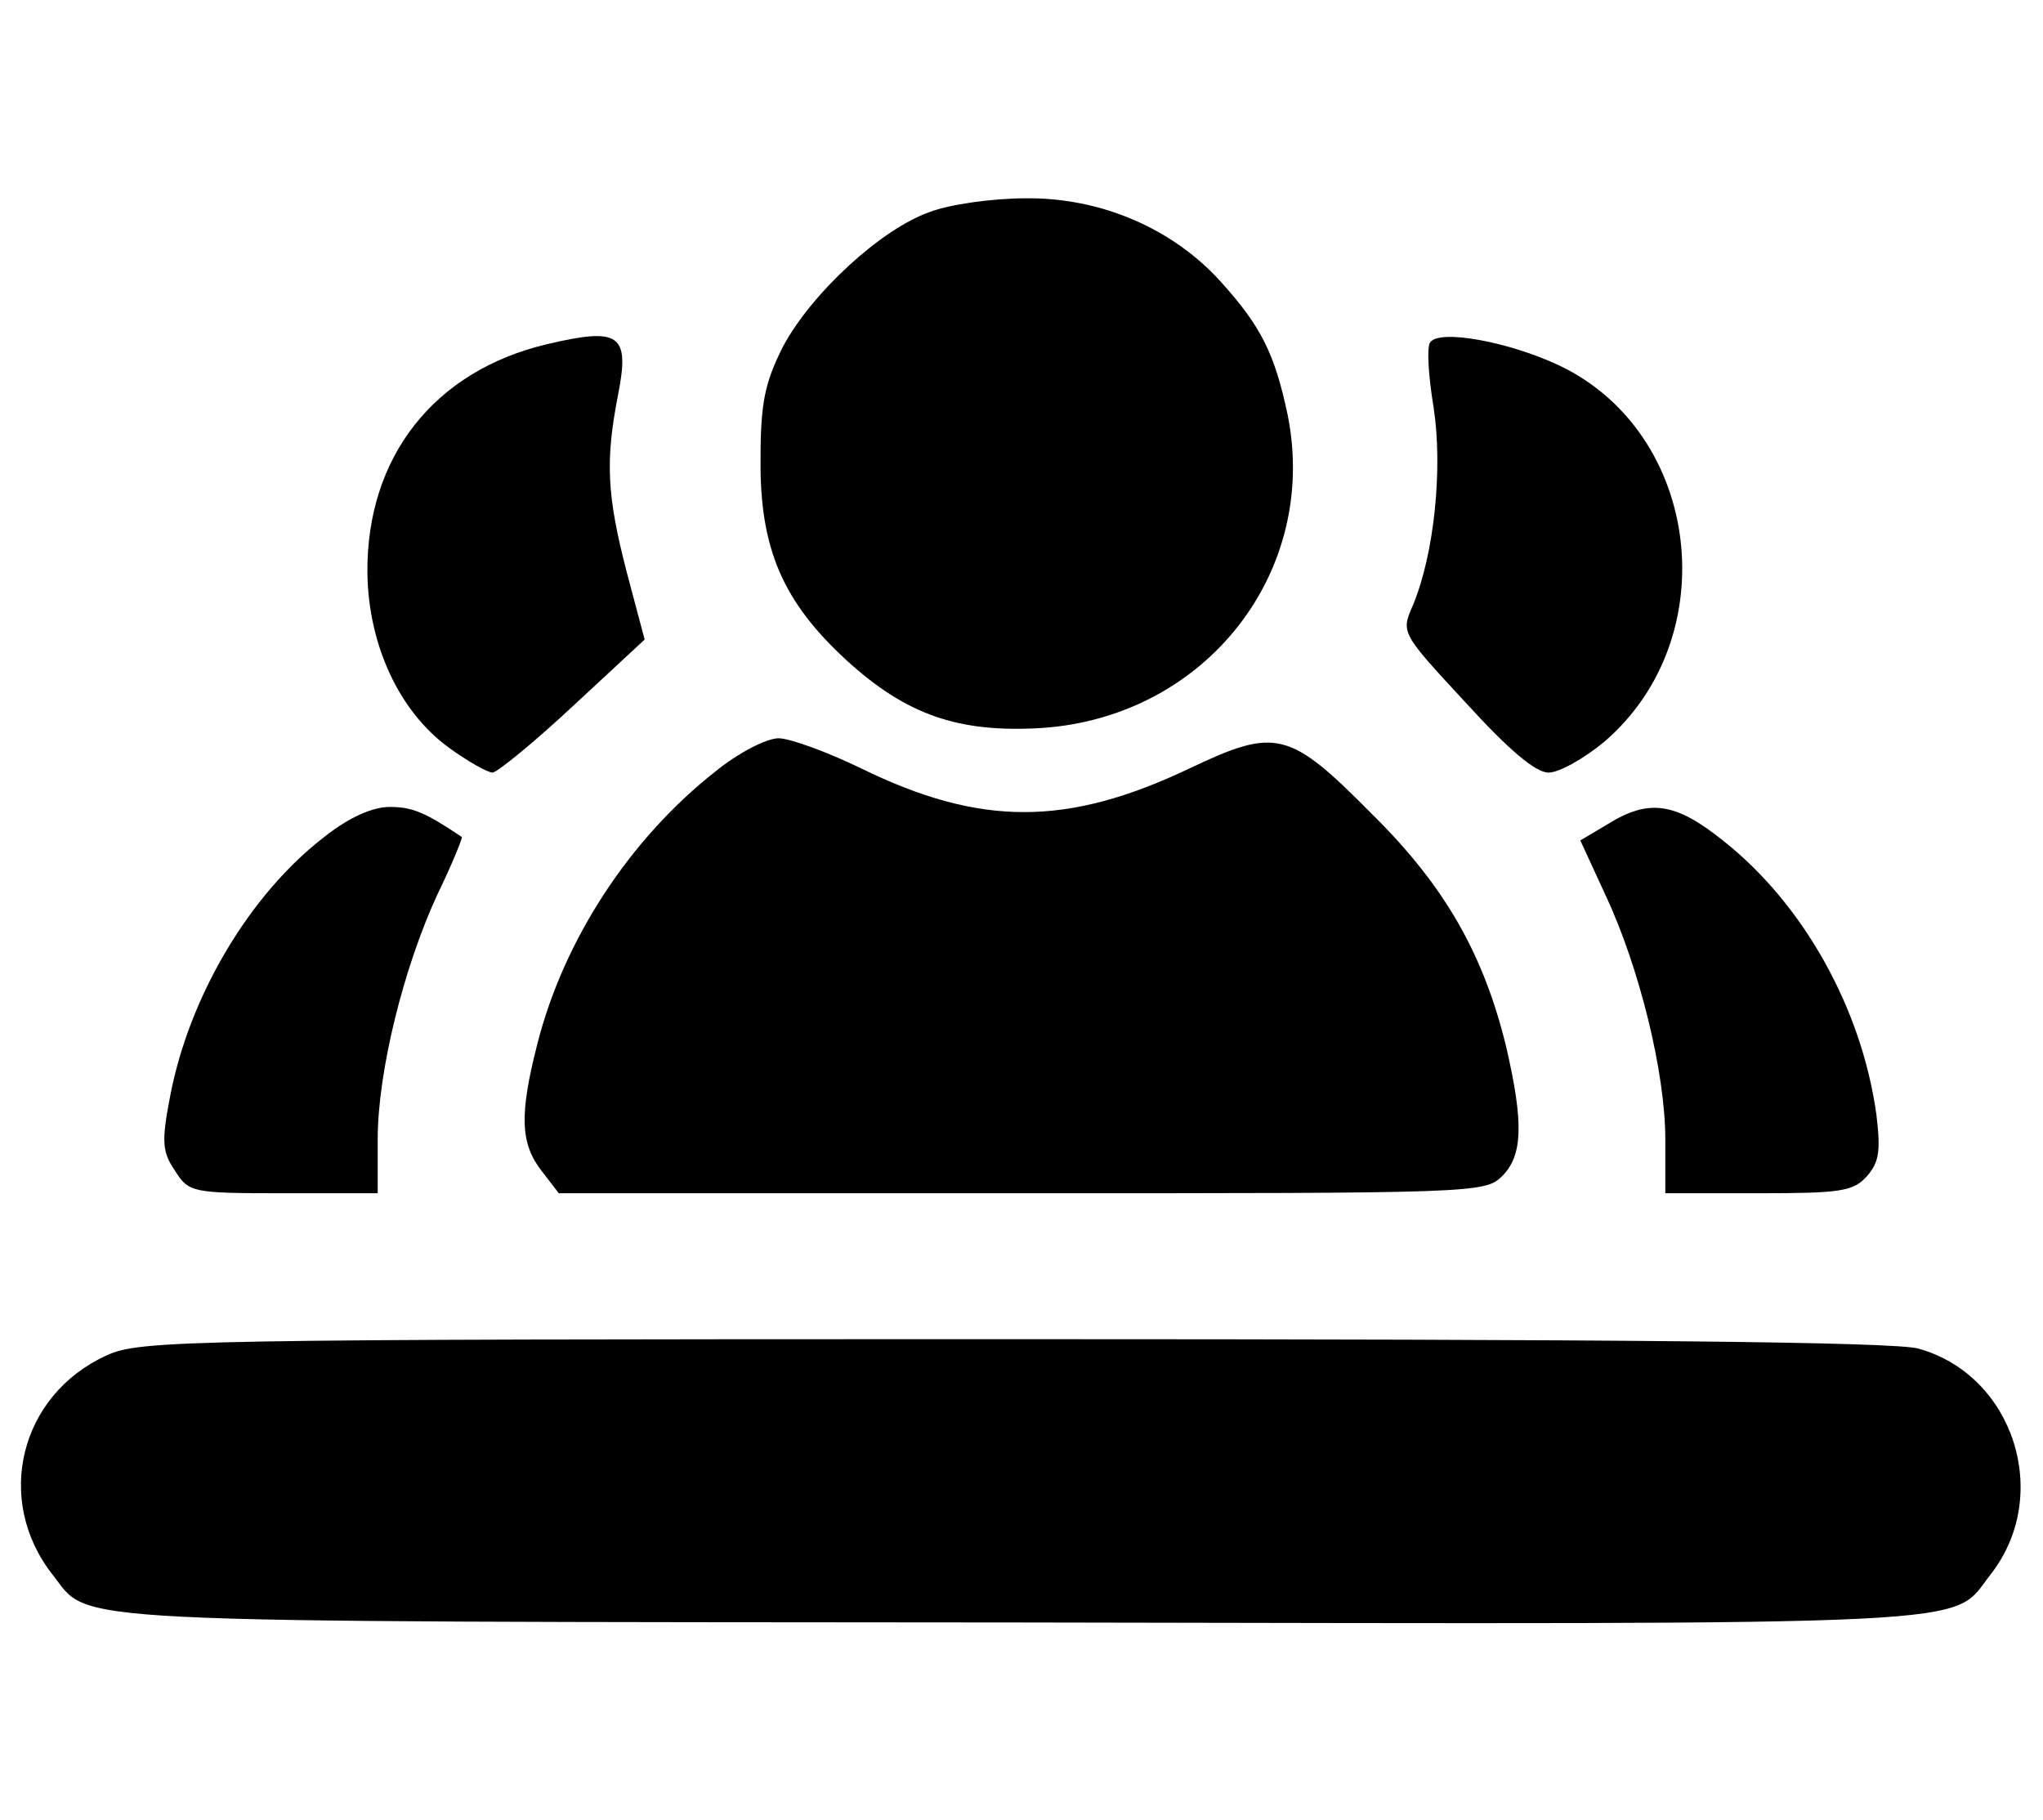 <?xml version="1.0" standalone="no"?>
<!DOCTYPE svg PUBLIC "-//W3C//DTD SVG 20010904//EN"
 "http://www.w3.org/TR/2001/REC-SVG-20010904/DTD/svg10.dtd">
<svg version="1.0" xmlns="http://www.w3.org/2000/svg"
 width="238pt" height="212pt" viewBox="0 0 238 212"
 preserveAspectRatio="xMidYMid meet">

<g transform="translate(0,212) scale(0.1,-0.1)"
fill="#000000" stroke="none">
<path d="M1083 1873 c-57 -20 -138 -95 -171 -157 -21 -42 -26 -65 -26 -131 -1
-104 26 -166 100 -234 70 -64 131 -85 228 -79 191 13 323 182 286 365 -15 71
-31 103 -78 155 -56 62 -140 98 -227 97 -38 0 -89 -7 -112 -16z"/>
<path d="M637 1719 c-131 -31 -210 -131 -209 -266 1 -84 37 -162 95 -204 22
-16 45 -29 51 -29 6 1 48 35 94 78 l83 77 -21 79 c-23 89 -25 129 -10 206 14
71 2 79 -83 59z"/>
<path d="M1666 1721 c-4 -5 -2 -39 4 -75 11 -71 1 -171 -24 -231 -14 -32 -14
-32 61 -113 51 -56 82 -82 97 -82 12 0 41 16 65 36 141 121 113 359 -52 438
-59 28 -141 43 -151 27z"/>
<path d="M833 1221 c-99 -78 -176 -195 -207 -317 -21 -82 -20 -116 5 -148 l20
-26 540 0 c526 0 539 0 559 20 24 24 25 62 5 149 -26 108 -71 188 -156 272
-97 98 -112 102 -213 54 -143 -68 -244 -68 -383 0 -39 19 -83 35 -96 35 -14 0
-47 -17 -74 -39z"/>
<path d="M379 1146 c-88 -67 -159 -187 -181 -304 -10 -52 -9 -64 6 -86 16 -25
19 -26 126 -26 l110 0 0 63 c0 78 30 200 70 286 17 35 29 65 28 66 -43 29 -58
35 -84 35 -20 0 -47 -12 -75 -34z"/>
<path d="M1873 1160 l-32 -19 29 -63 c40 -85 70 -208 70 -285 l0 -63 108 0
c96 0 111 2 127 20 14 16 16 29 11 71 -17 124 -85 246 -179 320 -55 44 -86 49
-134 19z"/>
<path d="M124 541 c-101 -46 -131 -168 -63 -255 46 -58 -15 -55 1127 -56 1150
-2 1083 -5 1131 56 72 92 27 232 -84 263 -28 8 -348 11 -1055 11 -967 0 -1017
-1 -1056 -19z"/>
</g>
</svg>
